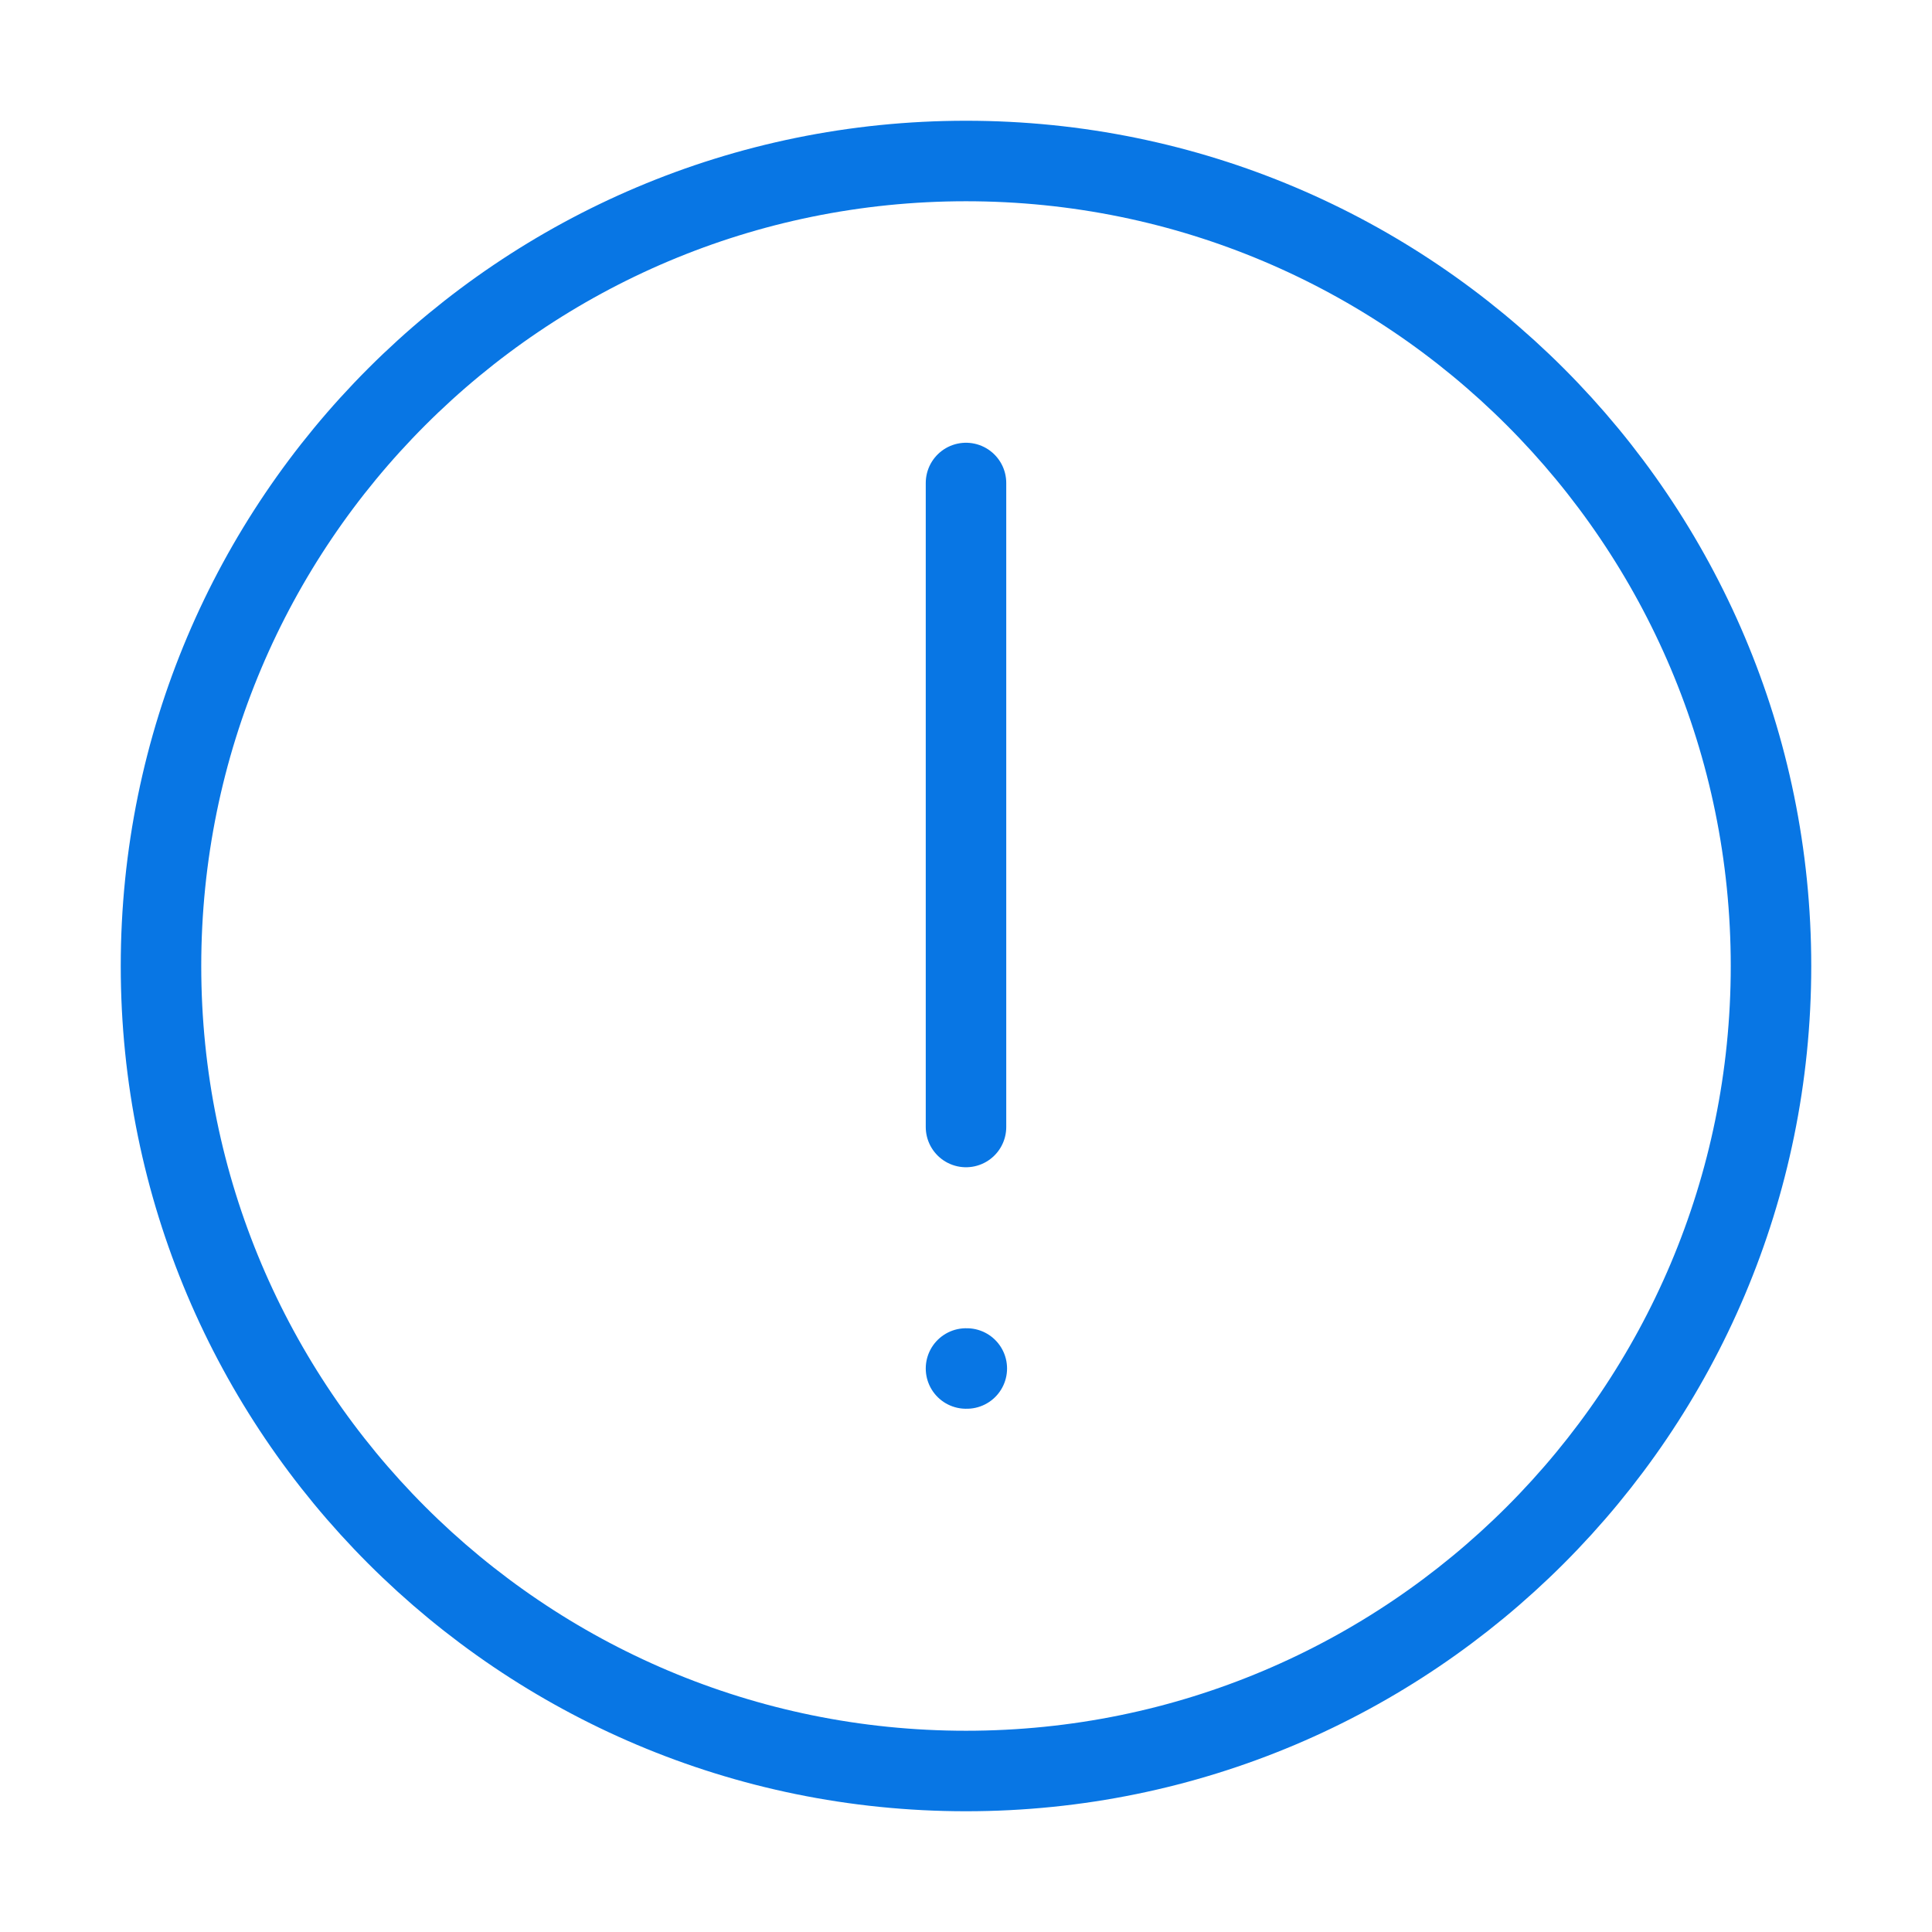 <svg width="24" height="24" viewBox="0 0 24 24" fill="none" xmlns="http://www.w3.org/2000/svg">
<path d="M12 22C17.523 22 22 17.523 22 12C22 6.477 17.523 2 12 2C6.477 2 2 6.477 2 12C2 17.523 6.477 22 12 22Z" stroke="#0876E4" stroke-linecap="round" stroke-linejoin="round"/>
<path d="M12 17H12.01" stroke="#0876E4" stroke-linecap="round" stroke-linejoin="round"/>
<path d="M12 14V6" stroke="#0876E4" stroke-linecap="round"/>
</svg>
